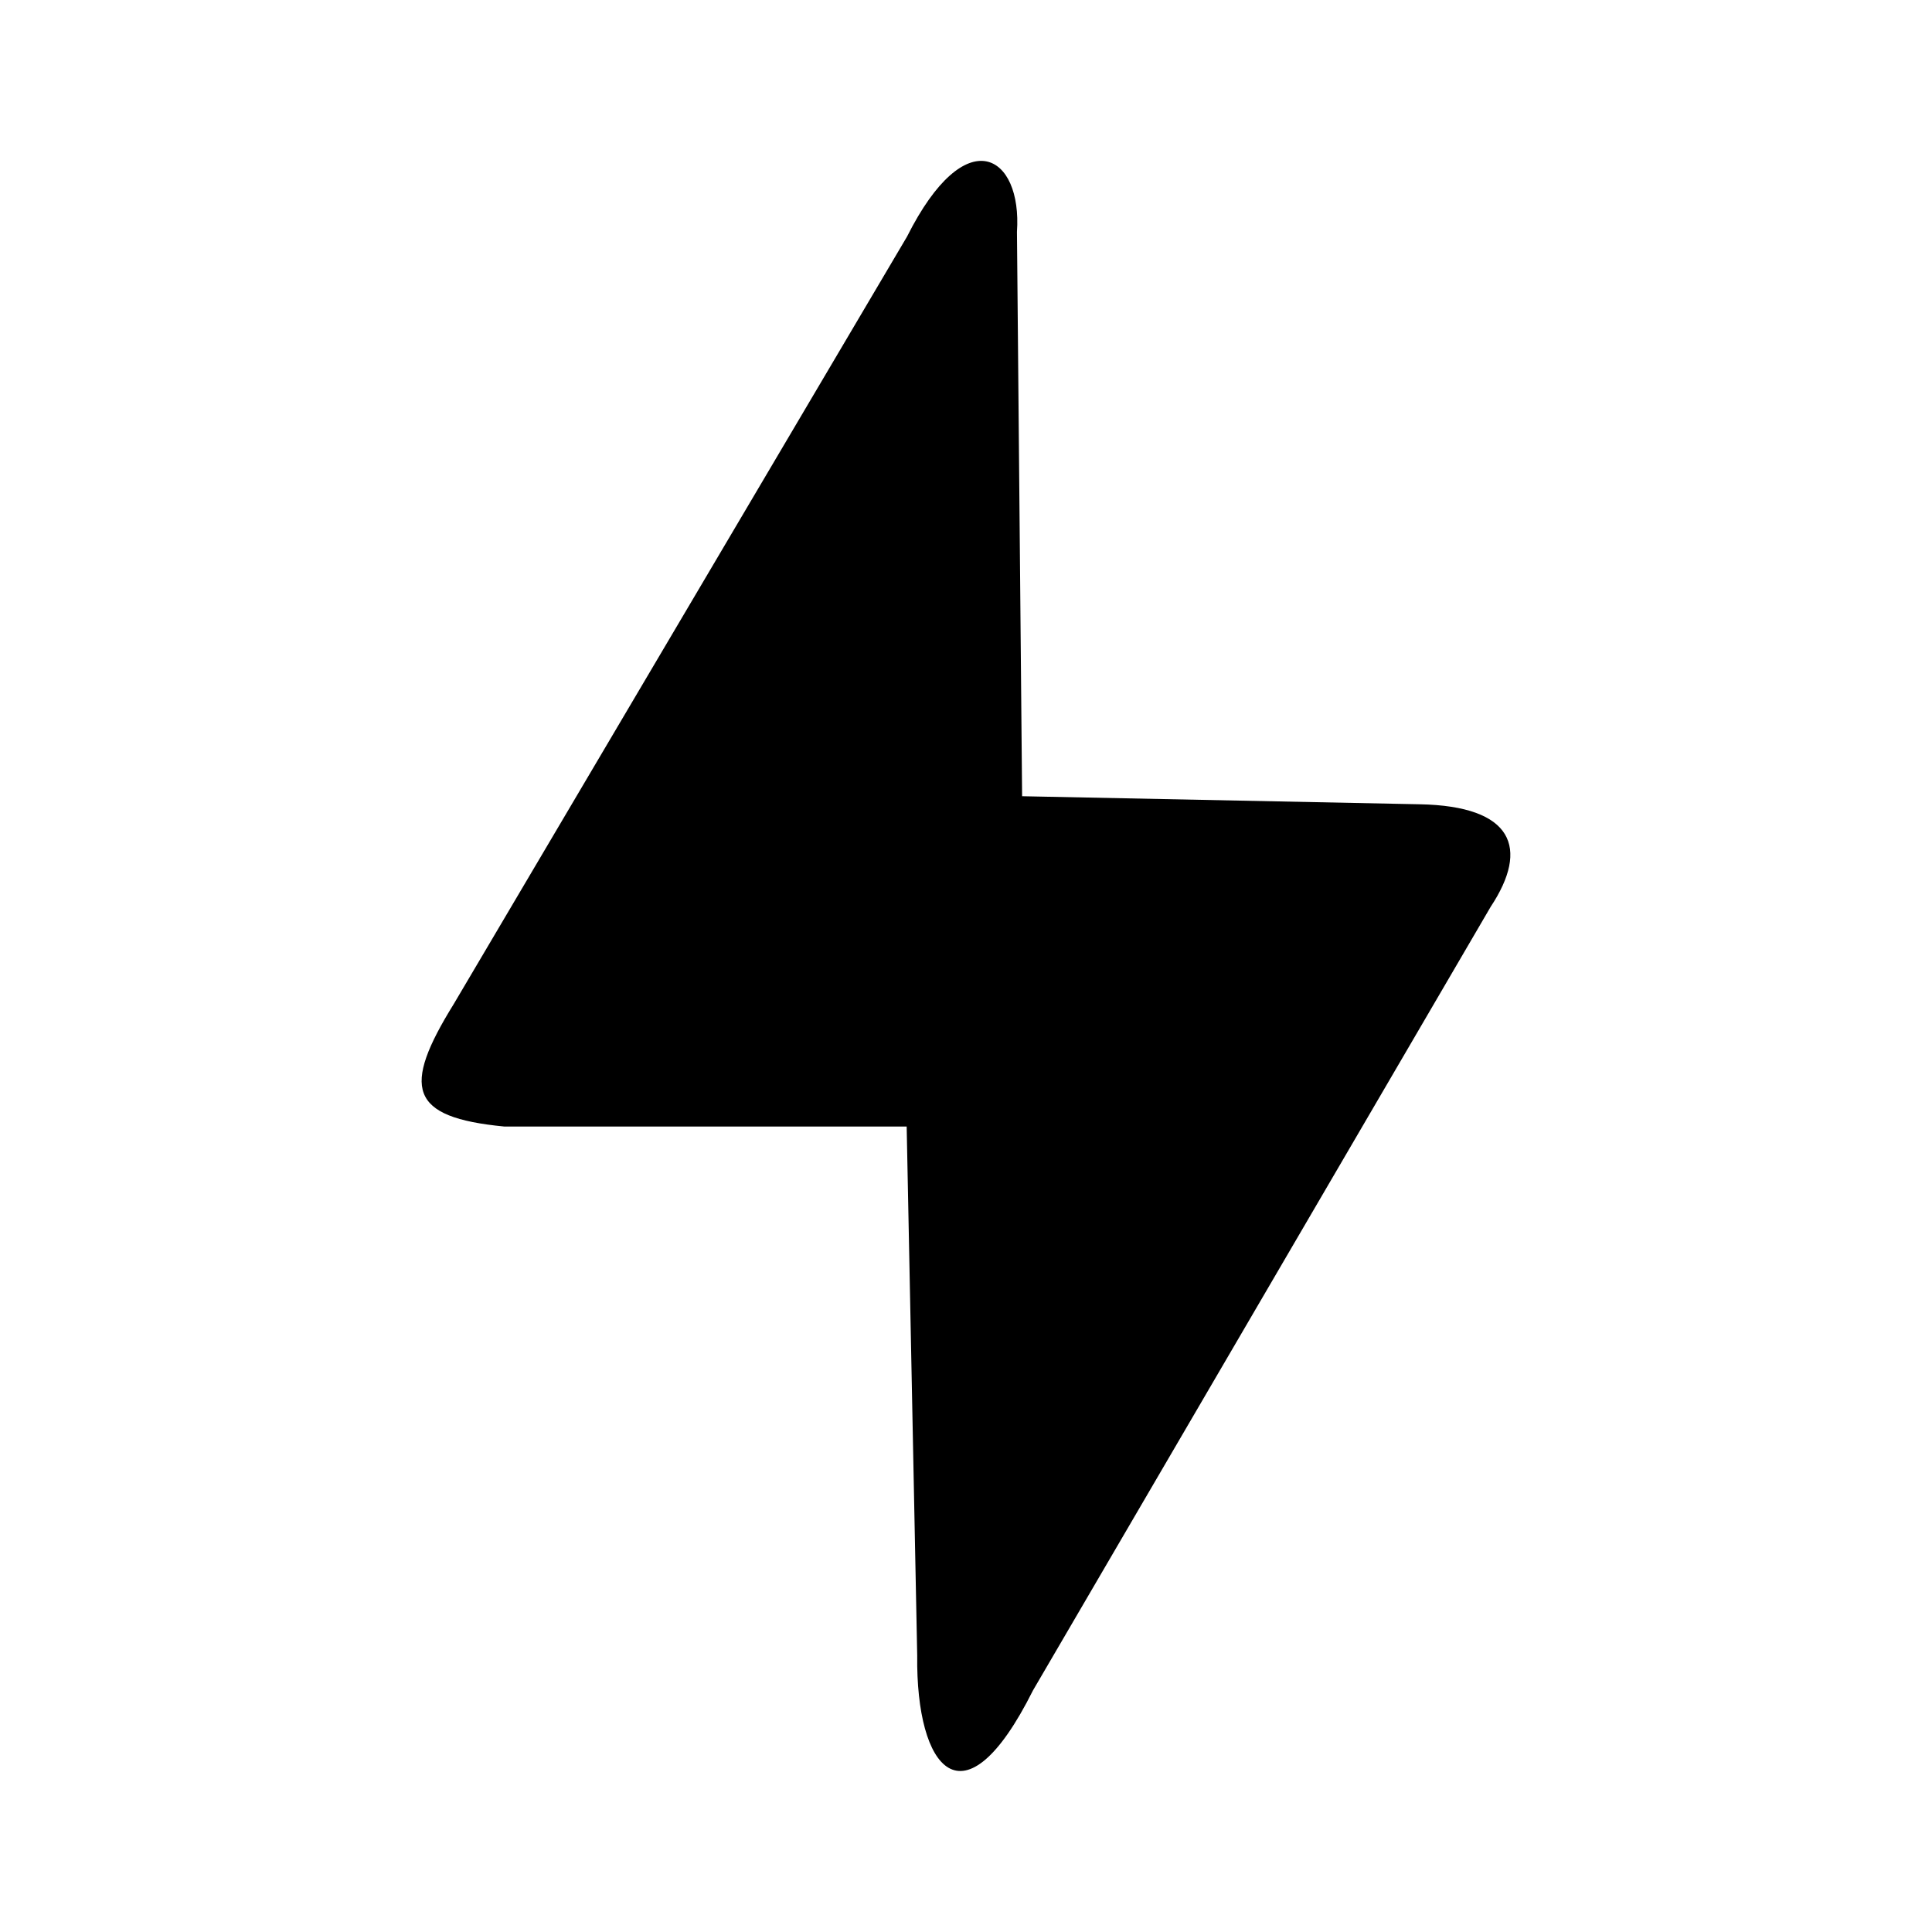 <svg xmlns="http://www.w3.org/2000/svg" width="1em" height="1em" viewBox="0 0 24 24"><path fill="currentColor" d="m17.635 9.991l-4.938-.1l-.064-7.01c.067-.958-.633-1.4-1.366.059l-5.629 9.53c-.648 1.046-.557 1.41.625 1.524h5l.131 6.573c-.017 1.41.574 2.16 1.438.432l5.686-9.735c.482-.728.282-1.251-.883-1.273"/></svg>